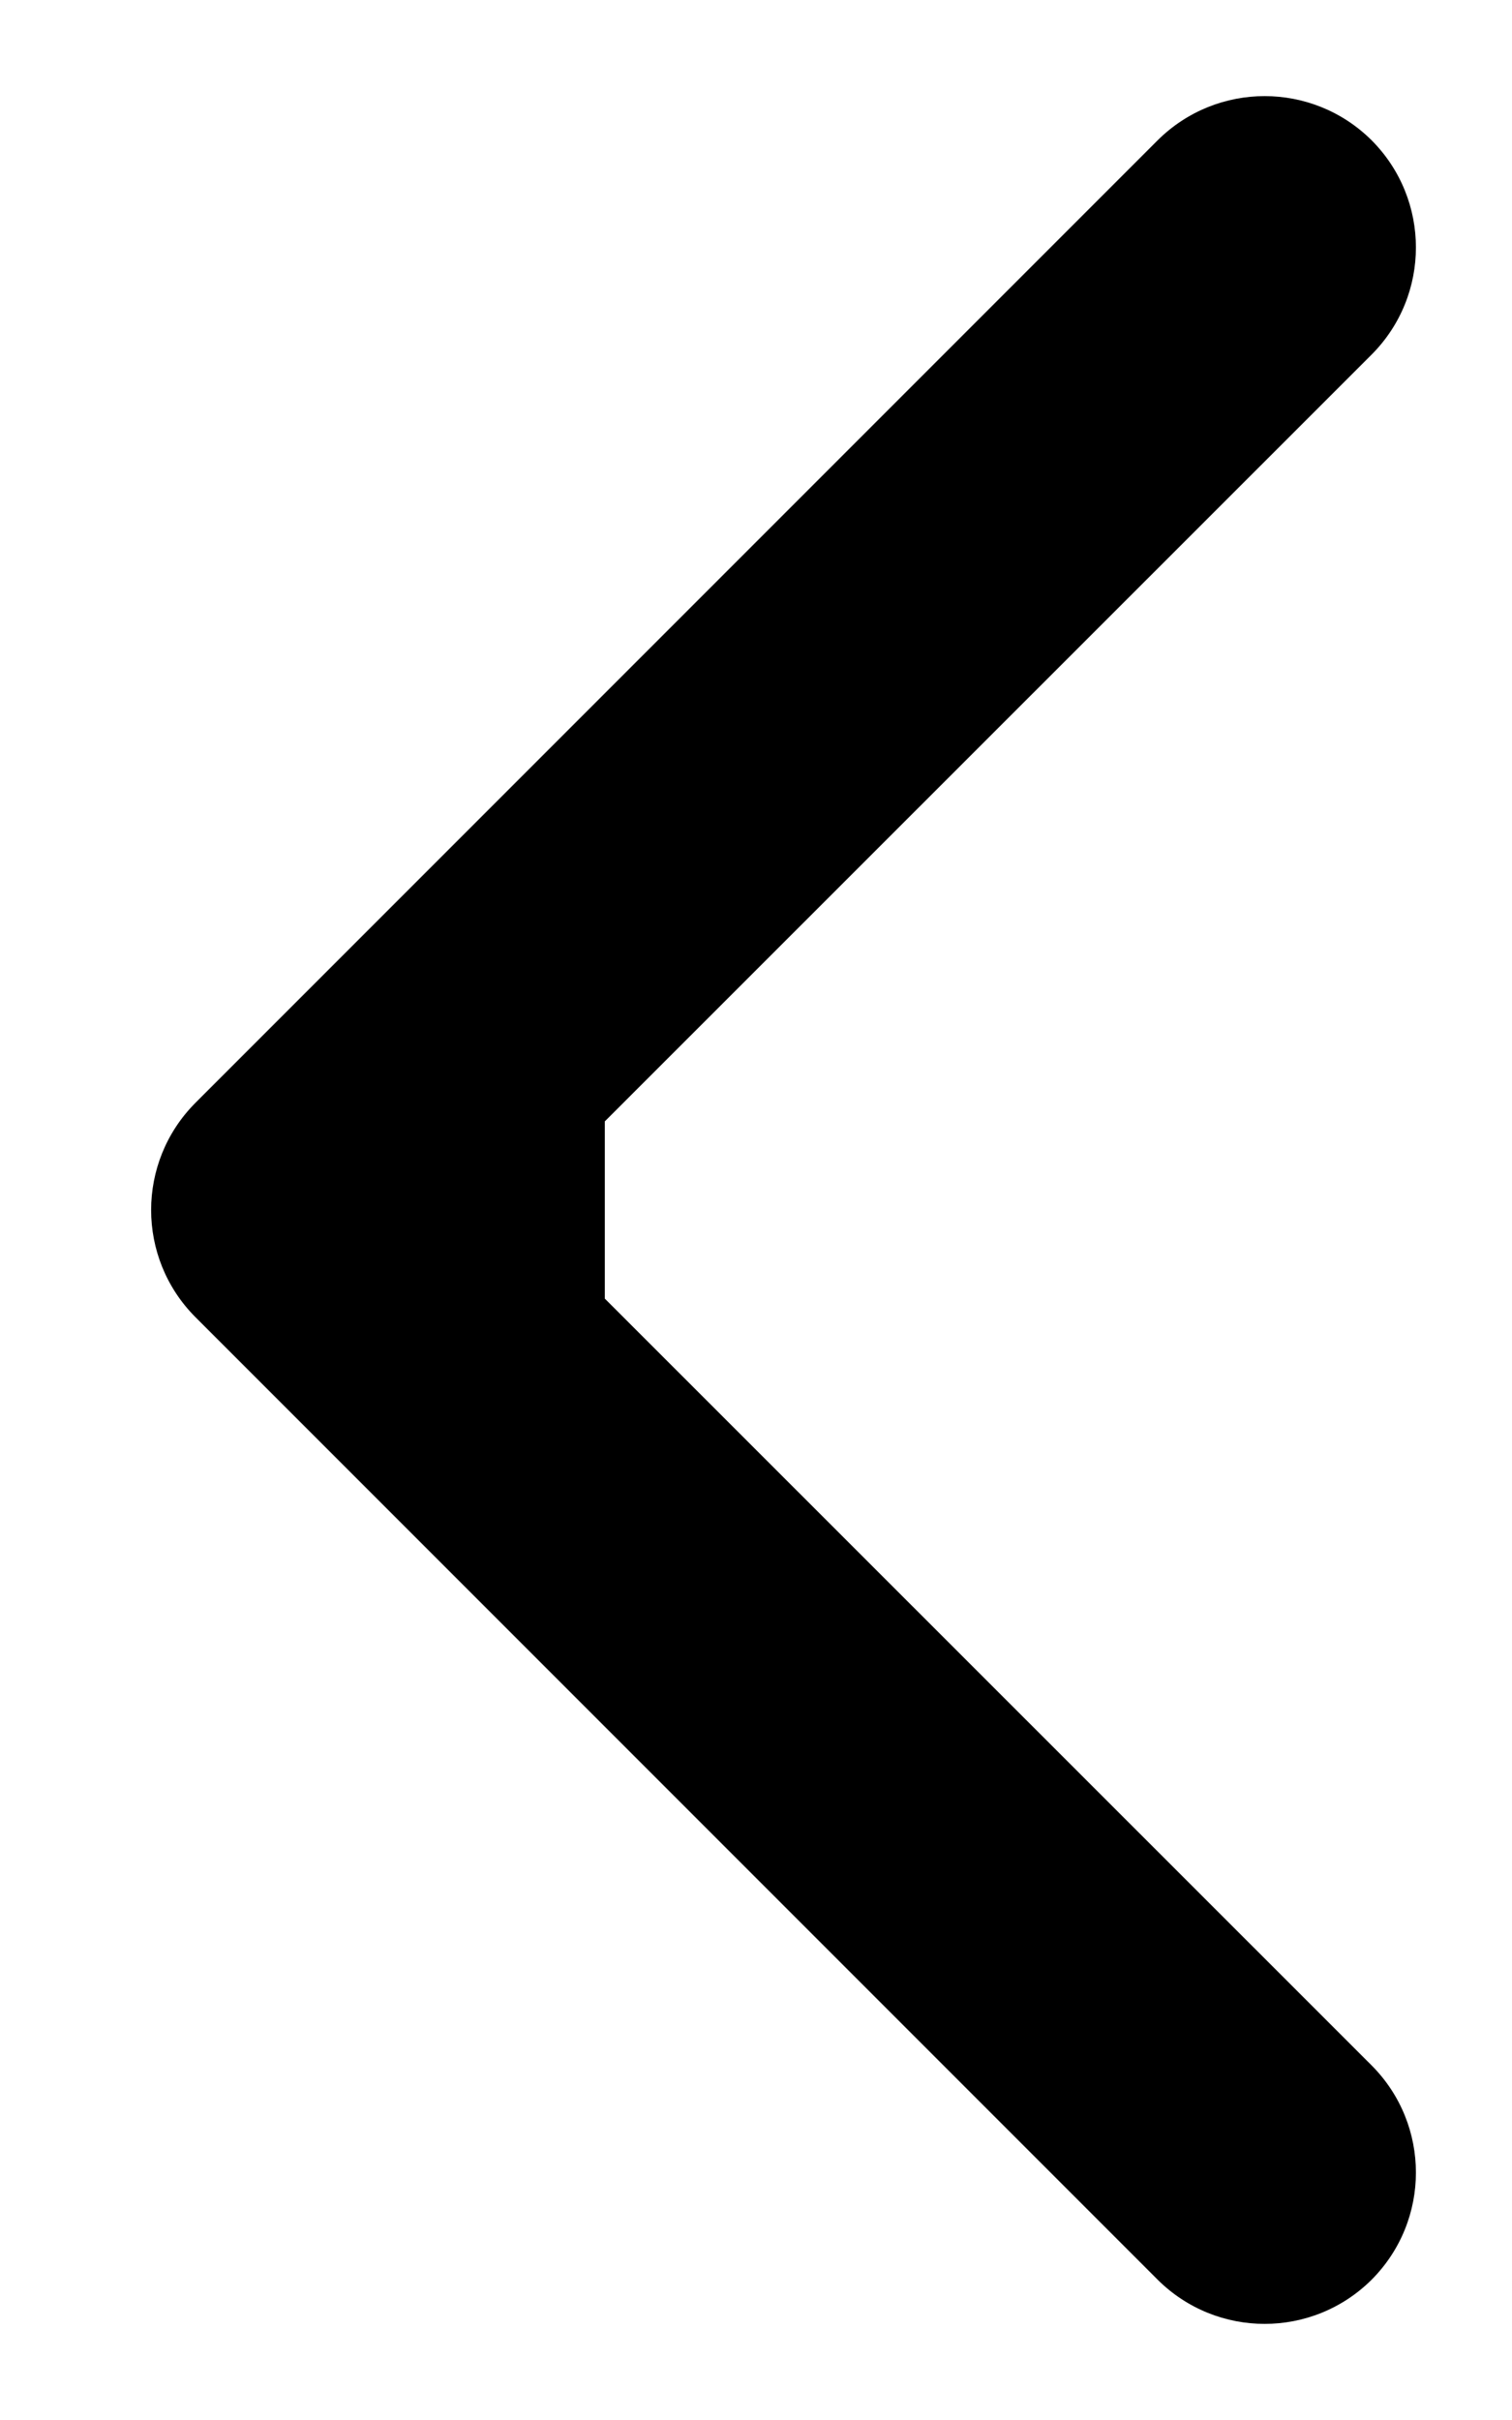 <svg width="5" height="8" viewBox="0 0 5 8" fill="none" xmlns="http://www.w3.org/2000/svg">
<path id="Arrow 14" d="M0.646 3.646C0.451 3.842 0.451 4.158 0.646 4.354L3.828 7.536C4.024 7.731 4.34 7.731 4.536 7.536C4.731 7.34 4.731 7.024 4.536 6.828L1.707 4L4.536 1.172C4.731 0.976 4.731 0.66 4.536 0.464C4.34 0.269 4.024 0.269 3.828 0.464L0.646 3.646ZM2 3.5L1 3.5L1 4.5L2 4.5L2 3.5Z" fill="black"/>
</svg>
